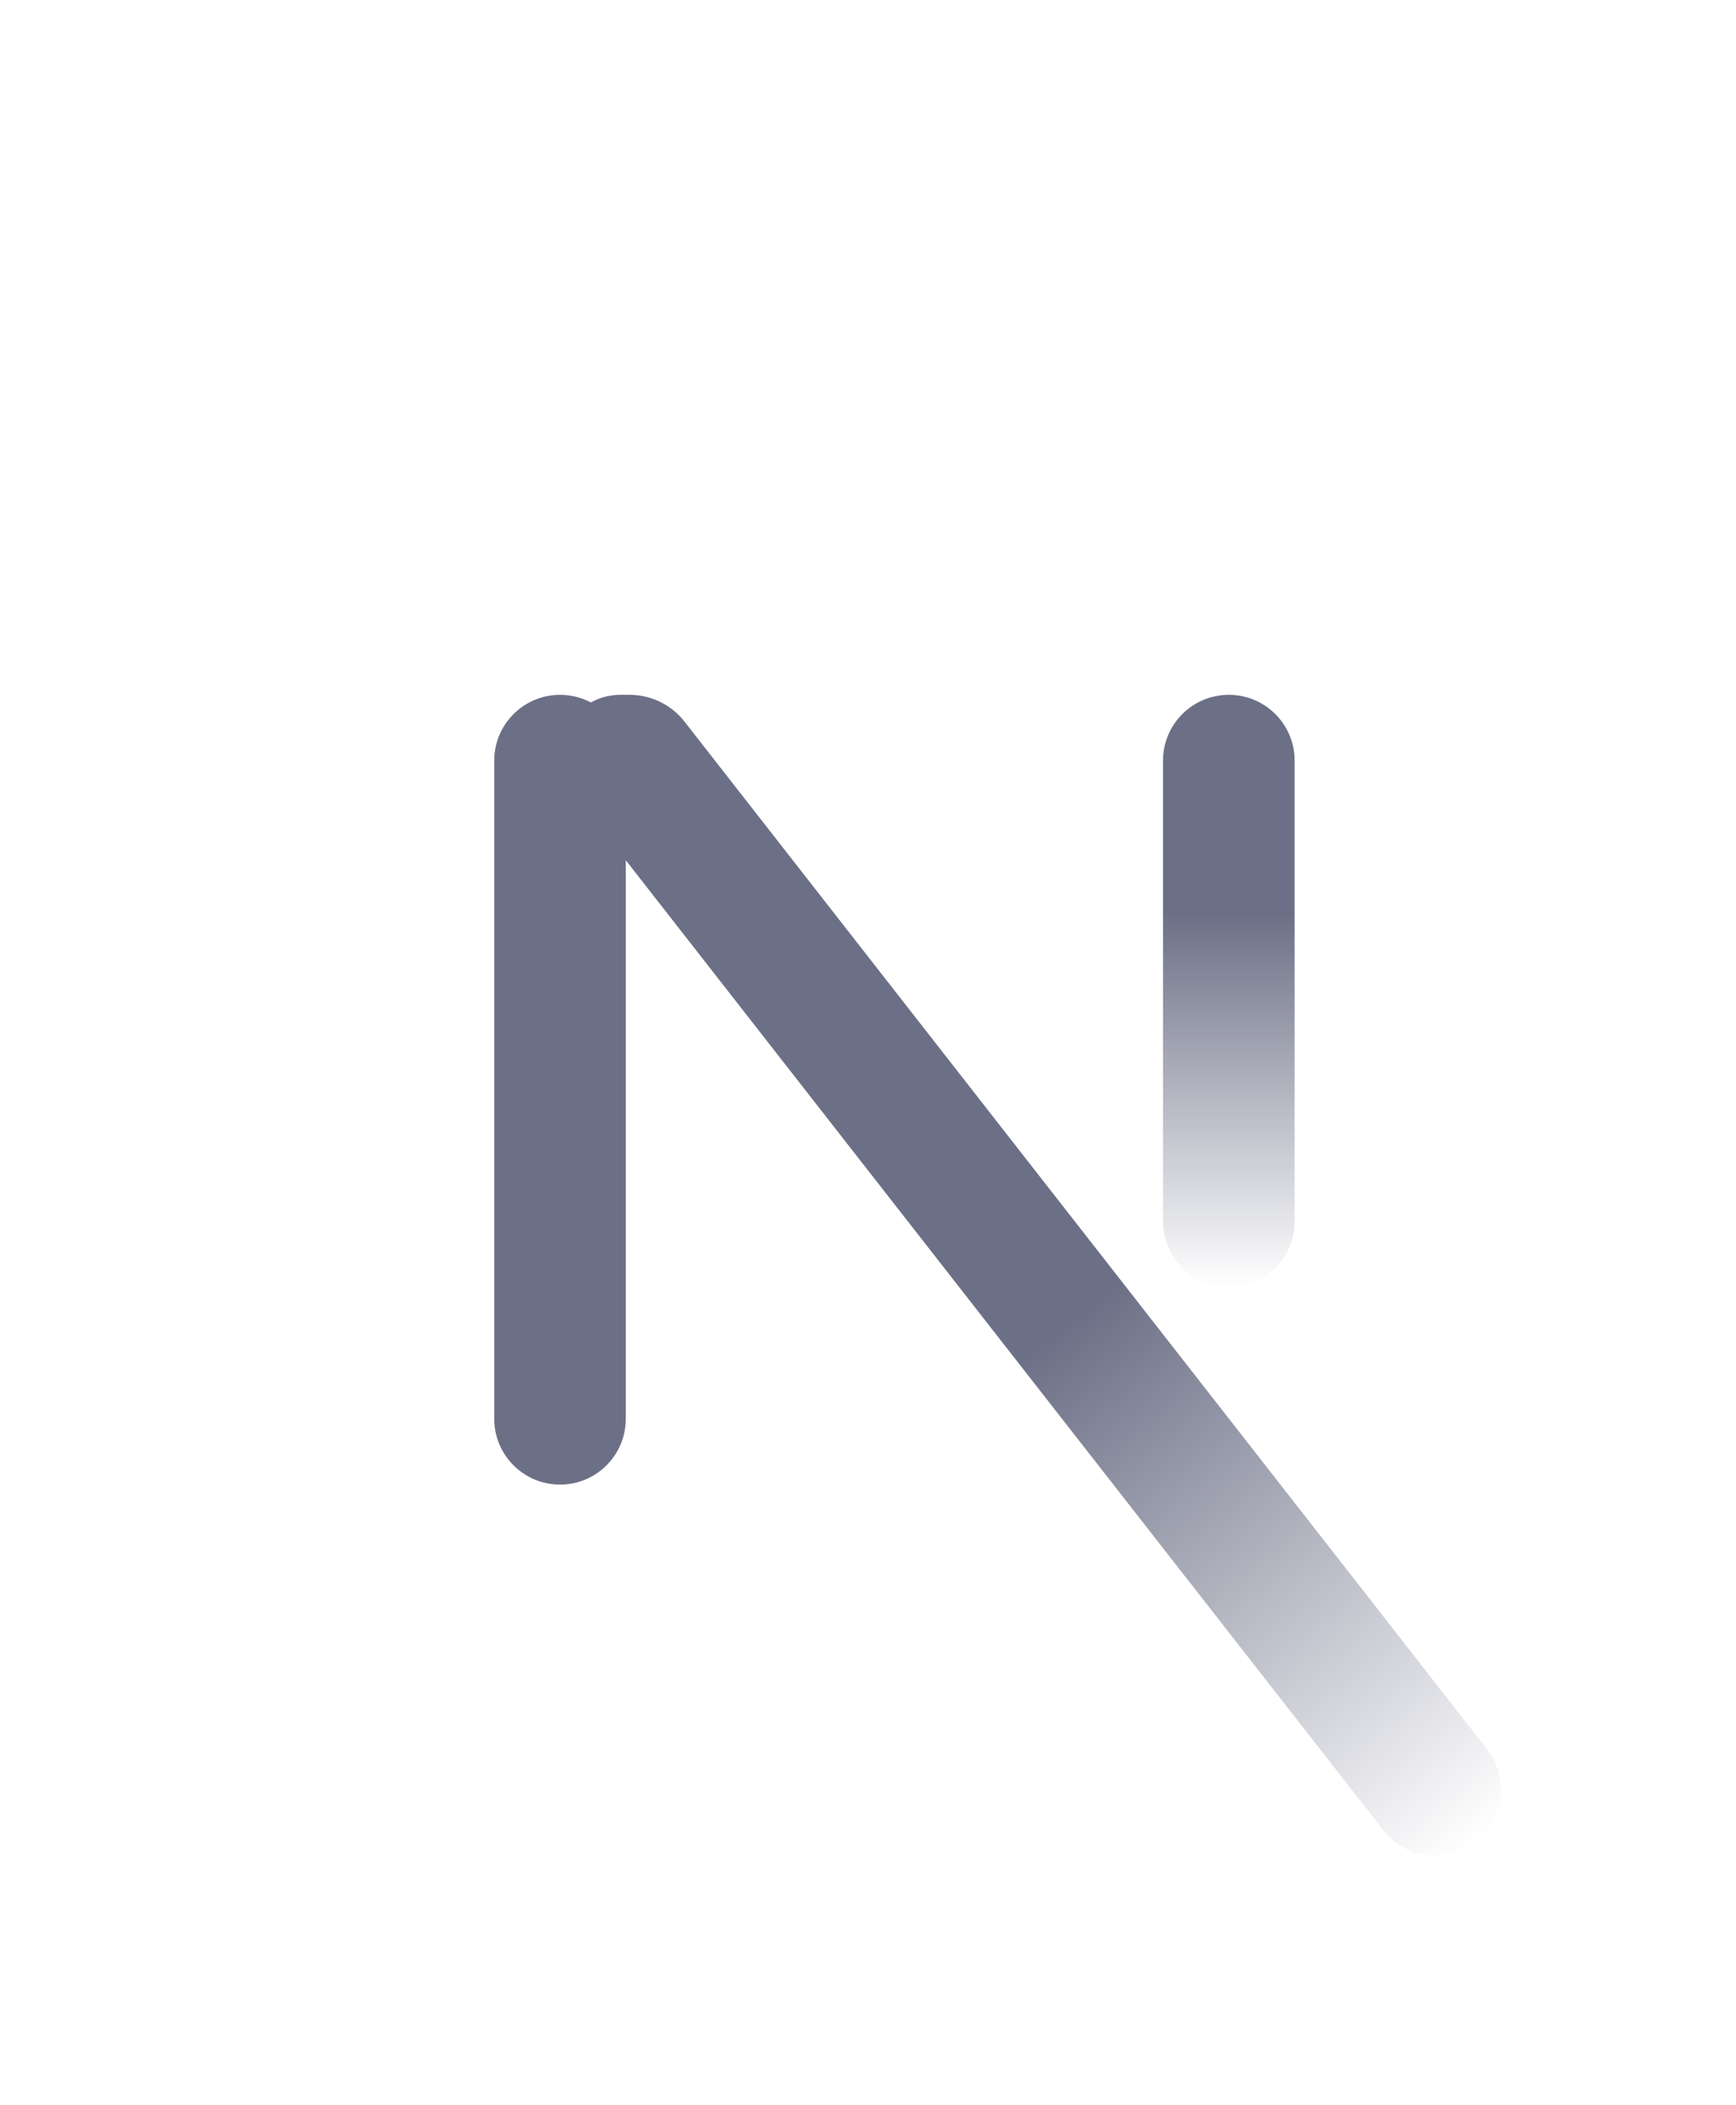 <svg width="33" height="40" viewBox="0 0 33 40" fill="none" xmlns="http://www.w3.org/2000/svg">
<g filter="url(#filter0_d_2_691)">
<path d="M22.108 10.453C22.108 9.762 22.668 9.202 23.359 9.202V9.202C24.05 9.202 24.61 9.762 24.61 10.453V19.206C24.61 19.897 24.05 20.457 23.359 20.457V20.457C22.668 20.457 22.108 19.897 22.108 19.206V10.453Z" fill="url(#paint0_linear_2_691)"/>
<path d="M10.887 11.054C10.729 10.852 10.644 10.604 10.644 10.348V10.348C10.644 9.715 11.157 9.202 11.79 9.202H11.969C12.376 9.202 12.761 9.39 13.012 9.711L28.27 29.239C28.695 29.783 28.599 30.569 28.055 30.994V30.994C27.511 31.42 26.724 31.324 26.299 30.779L10.887 11.054Z" fill="url(#paint1_linear_2_691)"/>
<path d="M9.395 10.453C9.395 9.762 9.955 9.202 10.646 9.202V9.202C11.336 9.202 11.896 9.762 11.896 10.453V22.958C11.896 23.648 11.336 24.208 10.646 24.208V24.208C9.955 24.208 9.395 23.648 9.395 22.958V10.453Z" fill="#6C7086"/>
</g>
<defs>
<filter id="filter0_d_2_691" x="-3.181" y="0.626" width="40.157" height="40.157" filterUnits="userSpaceOnUse" color-interpolation-filters="sRGB">
<feFlood flood-opacity="0" result="BackgroundImageFix"/>
<feColorMatrix in="SourceAlpha" type="matrix" values="0 0 0 0 0 0 0 0 0 0 0 0 0 0 0 0 0 0 127 0" result="hardAlpha"/>
<feOffset dy="4"/>
<feGaussianBlur stdDeviation="2"/>
<feComposite in2="hardAlpha" operator="out"/>
<feColorMatrix type="matrix" values="0 0 0 0 0 0 0 0 0 0 0 0 0 0 0 0 0 0 0.25 0"/>
<feBlend mode="normal" in2="BackgroundImageFix" result="effect1_dropShadow_2_691"/>
<feBlend mode="normal" in="SourceGraphic" in2="effect1_dropShadow_2_691" result="shape"/>
</filter>
<linearGradient id="paint0_linear_2_691" x1="23.358" y1="13.355" x2="23.358" y2="20.457" gradientUnits="userSpaceOnUse">
<stop stop-color="#6C7086"/>
<stop offset="1" stop-color="#6C7086" stop-opacity="0"/>
</linearGradient>
<linearGradient id="paint1_linear_2_691" x1="20.336" y1="21.082" x2="28.054" y2="30.995" gradientUnits="userSpaceOnUse">
<stop stop-color="#6C7086"/>
<stop offset="1" stop-color="#6C7086" stop-opacity="0"/>
</linearGradient>
</defs>
</svg>

